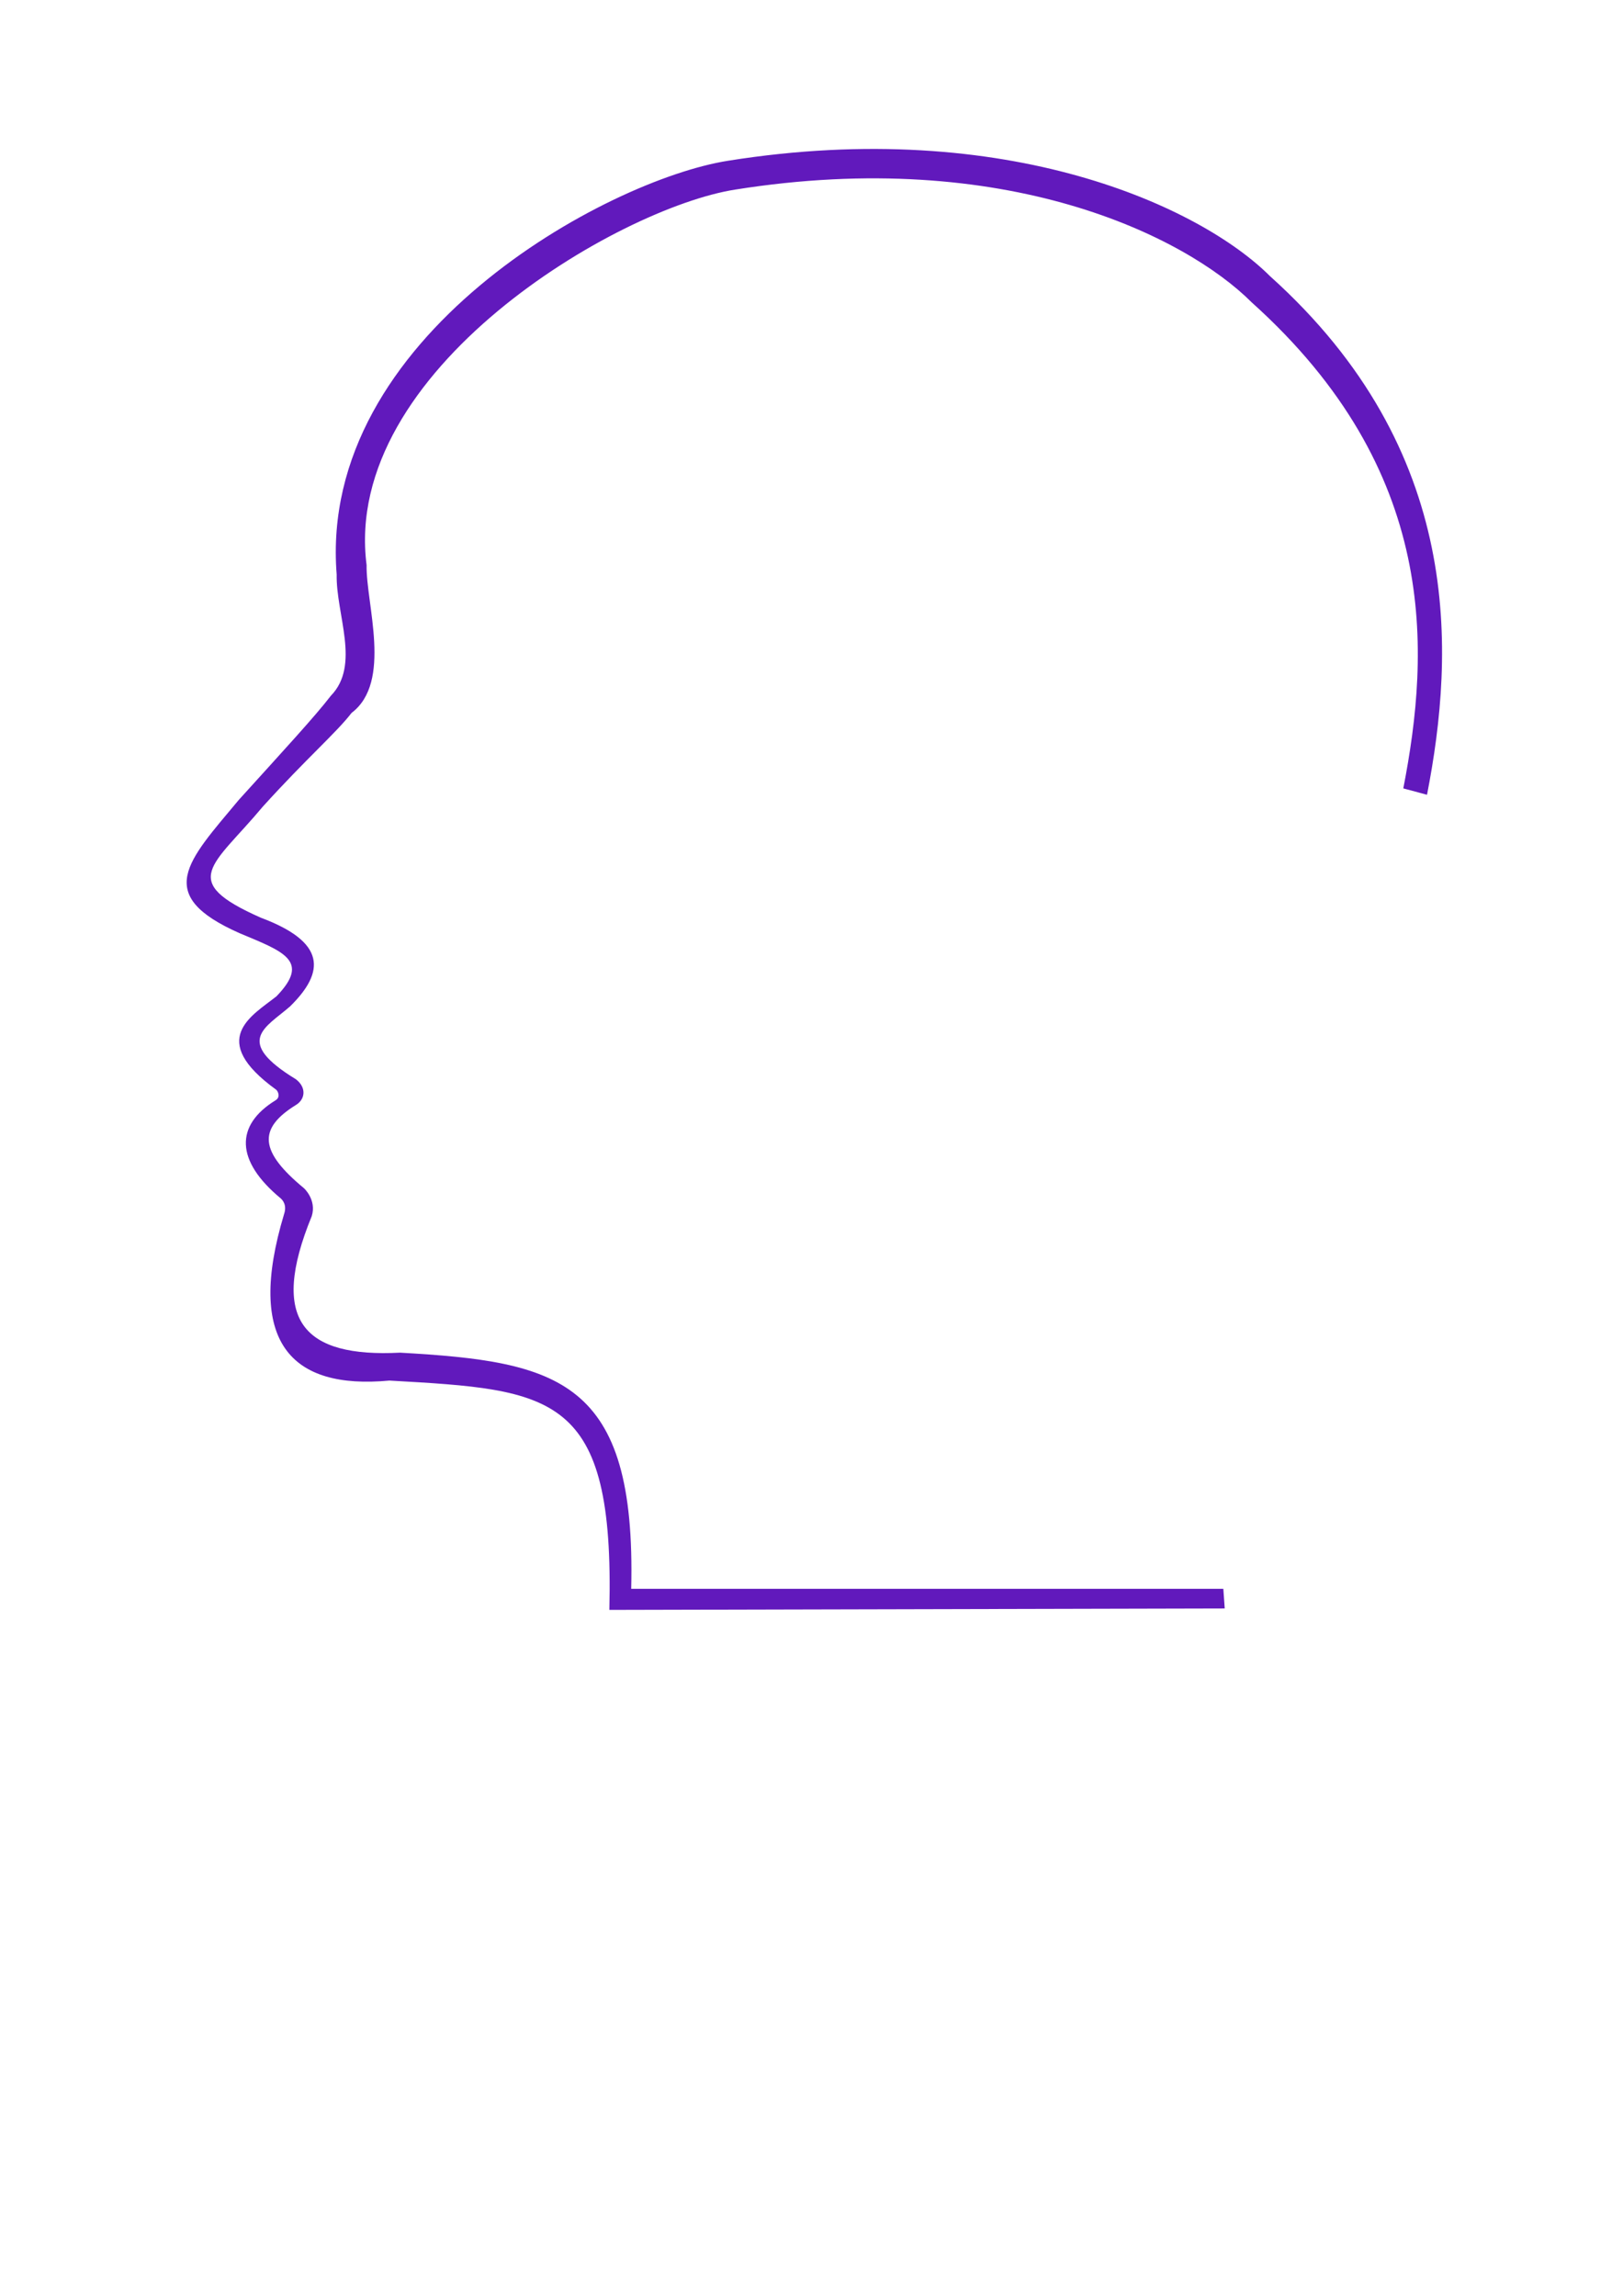 <?xml version="1.0" encoding="UTF-8" standalone="no"?>
<!-- Created with Inkscape (http://www.inkscape.org/) -->

<svg
   xmlns:dc="http://purl.org/dc/elements/1.1/"
   xmlns:cc="http://creativecommons.org/ns#"
   xmlns:rdf="http://www.w3.org/1999/02/22-rdf-syntax-ns#"
   xmlns:svg="http://www.w3.org/2000/svg"
   xmlns="http://www.w3.org/2000/svg"
   xmlns:sodipodi="http://sodipodi.sourceforge.net/DTD/sodipodi-0.dtd"
   xmlns:inkscape="http://www.inkscape.org/namespaces/inkscape"
   width="210mm"
   height="297mm"
   viewBox="0 0 210 297"
   version="1.1"
   id="svg8"
   sodipodi:docname="head.svg"
   inkscape:version="0.92.4 (5da689c313, 2019-01-14)"
   inkscape:export-filename="D:\ResDev\_Orgs\CL-GDAL\CL_KIITA\ident\head.png"
   inkscape:export-xdpi="25.4"
   inkscape:export-ydpi="25.4">
  <defs
     id="defs822" />
  <sodipodi:namedview
     pagecolor="#ffffff"
     bordercolor="#666666"
     borderopacity="1"
     objecttolerance="10"
     gridtolerance="10"
     guidetolerance="10"
     inkscape:pageopacity="0"
     inkscape:pageshadow="2"
     inkscape:window-width="1842"
     inkscape:window-height="1051"
     id="namedview820"
     showgrid="false"
     inkscape:zoom="0.76435185"
     inkscape:cx="237.97415"
     inkscape:cy="775.20055"
     inkscape:window-x="1669"
     inkscape:window-y="-9"
     inkscape:window-maximized="1"
     inkscape:current-layer="layer2" />
  <g
     inkscape:groupmode="layer"
     id="layer2"
     inkscape:label="レイヤー 2">
    <path
       style="fill:#6119bc;stroke:none;stroke-width:1.065;stroke-linecap:butt;stroke-linejoin:miter;stroke-miterlimit:4;stroke-dasharray:none;stroke-opacity:1;fill-opacity:1"
       d="m 158.467,208.081 -79.622,0.185 c 0.668,-28.063 -7.216,-28.464 -28.464,-29.667 -12.829,1.203 -18.575,-5.078 -13.631,-21.515 0.415,-1.202 -0.199,-1.844 -0.416,-2.044 -5.907,-4.884 -5.907,-9.467 -0.71,-12.68 0.724,-0.41 0.342,-1.193 0.118,-1.382 -9.001,-6.508 -3.142,-9.579 0.024,-12.083 4.488,-4.63 0.85,-5.811 -4.772,-8.174 -11.198,-4.961 -6.756,-9.26 -0.094,-17.245 5.906,-6.52 9.875,-10.82 11.906,-13.465 3.874,-3.969 0.661,-10.489 0.756,-15.686 -2.457,-30.758 34.963,-51.074 50.649,-53.531 36.191,-5.764 61.232,6.048 70.115,14.93 25.135,22.584 23.907,48.664 20.316,67.091 l -3.069,-0.824 C 185.039,84.2 186.225,60.922 161.957,39.117 153.38,30.54 130.068,18.963 95.124,24.528 79.979,26.9 44.196,47.901 47.433,73.098 47.342,78.116 50.79,88.219 45.492,92.224 c -1.962,2.555 -5.794,5.841 -11.496,12.136 -6.432,7.709 -11.066,9.567 -0.255,14.357 8.414,3.146 8.379,6.969 3.785,11.483 -3.186,2.764 -7.328,4.474 0.756,9.417 1.385,1.048 1.234,2.583 0.016,3.325 -5.018,3.102 -4.672,6.056 1.031,10.771 0,0 1.667,1.506 1.007,3.618 -5.553,13.534 -1.043,18.3 11.43,17.658 20.515,1.161 30.551,3.452 29.906,30.548 h 76.615 z"
       id="path827-9"
       inkscape:connector-curvature="0"
       sodipodi:nodetypes="ccccccccccccccccccccccccccccccc" />
  </g>
</svg>
